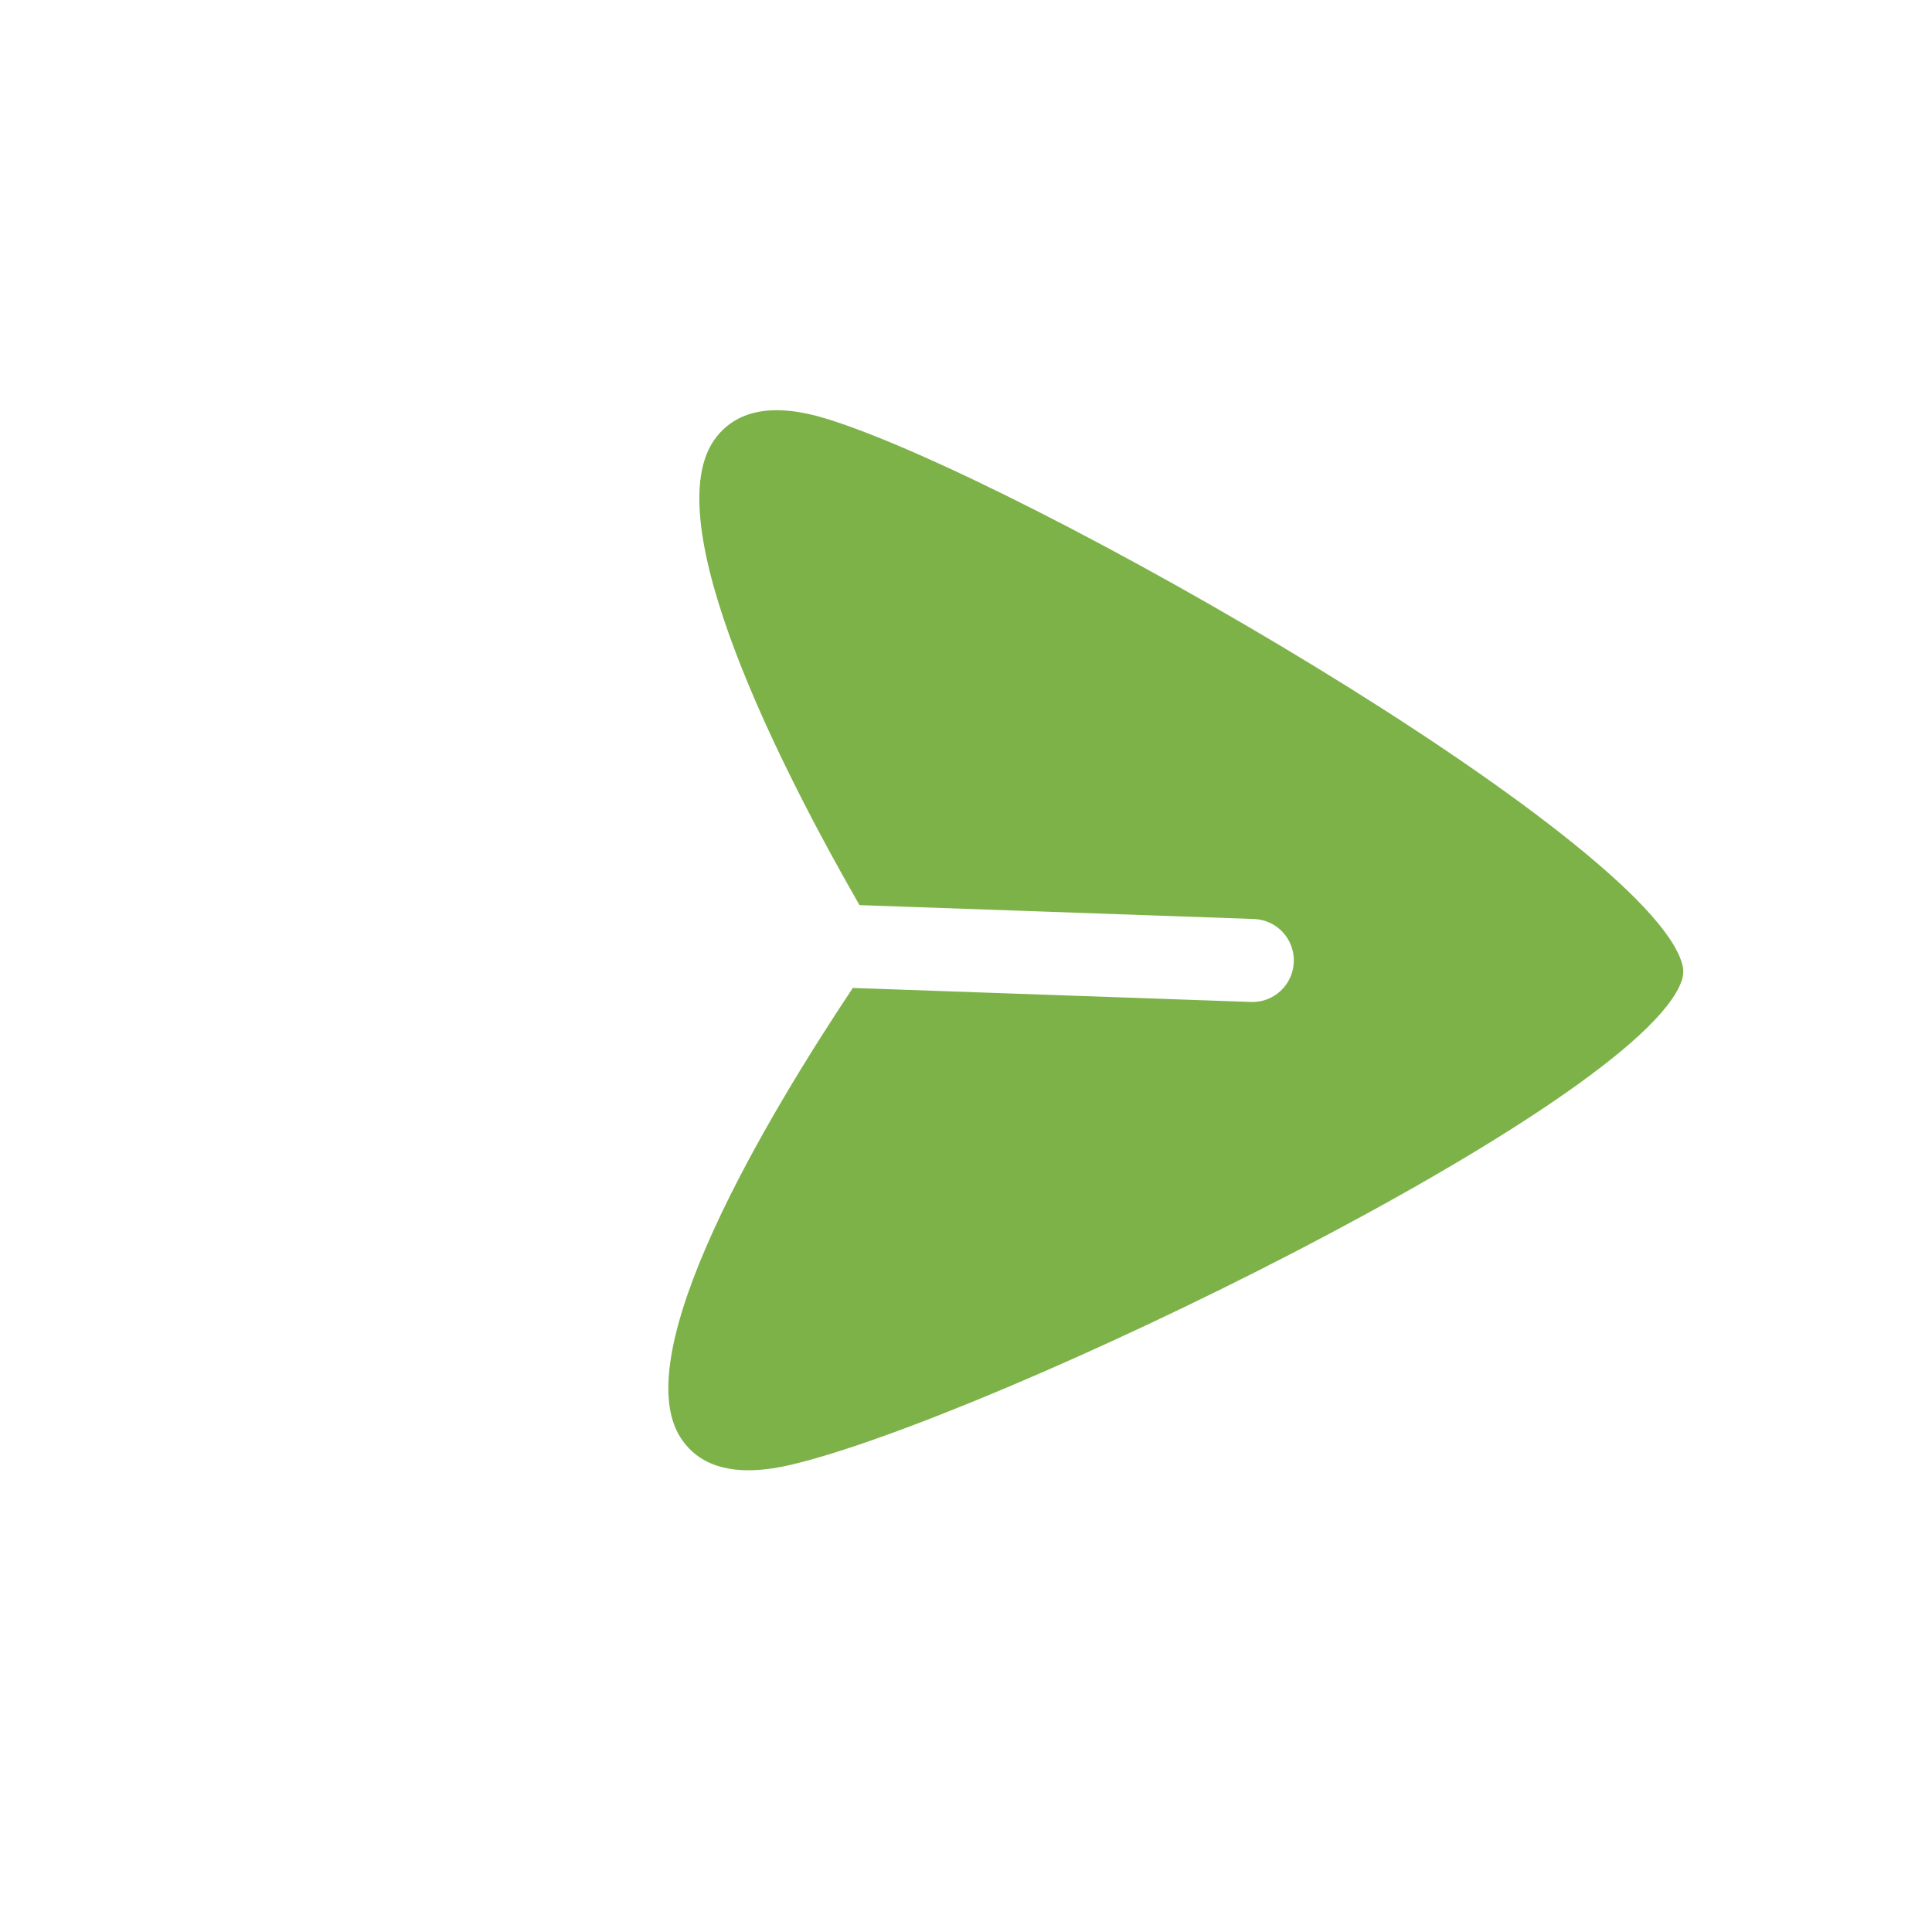 <svg width="39" height="39" viewBox="0 0 39 39" fill="none" xmlns="http://www.w3.org/2000/svg">
<path fill-rule="evenodd" clip-rule="evenodd" d="M33.948 19.795C33.984 19.689 33.989 19.577 33.96 19.469C33.28 16.919 20.648 9.669 16.678 8.451C15.644 8.133 14.895 8.261 14.455 8.83C13.18 10.476 15.813 15.595 17.35 18.271L25.311 18.551C25.773 18.567 26.134 18.955 26.117 19.418C26.101 19.881 25.714 20.242 25.253 20.226L17.215 19.943C15.486 22.54 12.612 27.337 13.751 29.041C13.794 29.105 13.841 29.165 13.892 29.22C14.313 29.673 15.002 29.792 15.942 29.574C19.984 28.638 33.09 22.294 33.948 19.795Z" fill="#7DB249"/>
</svg>
